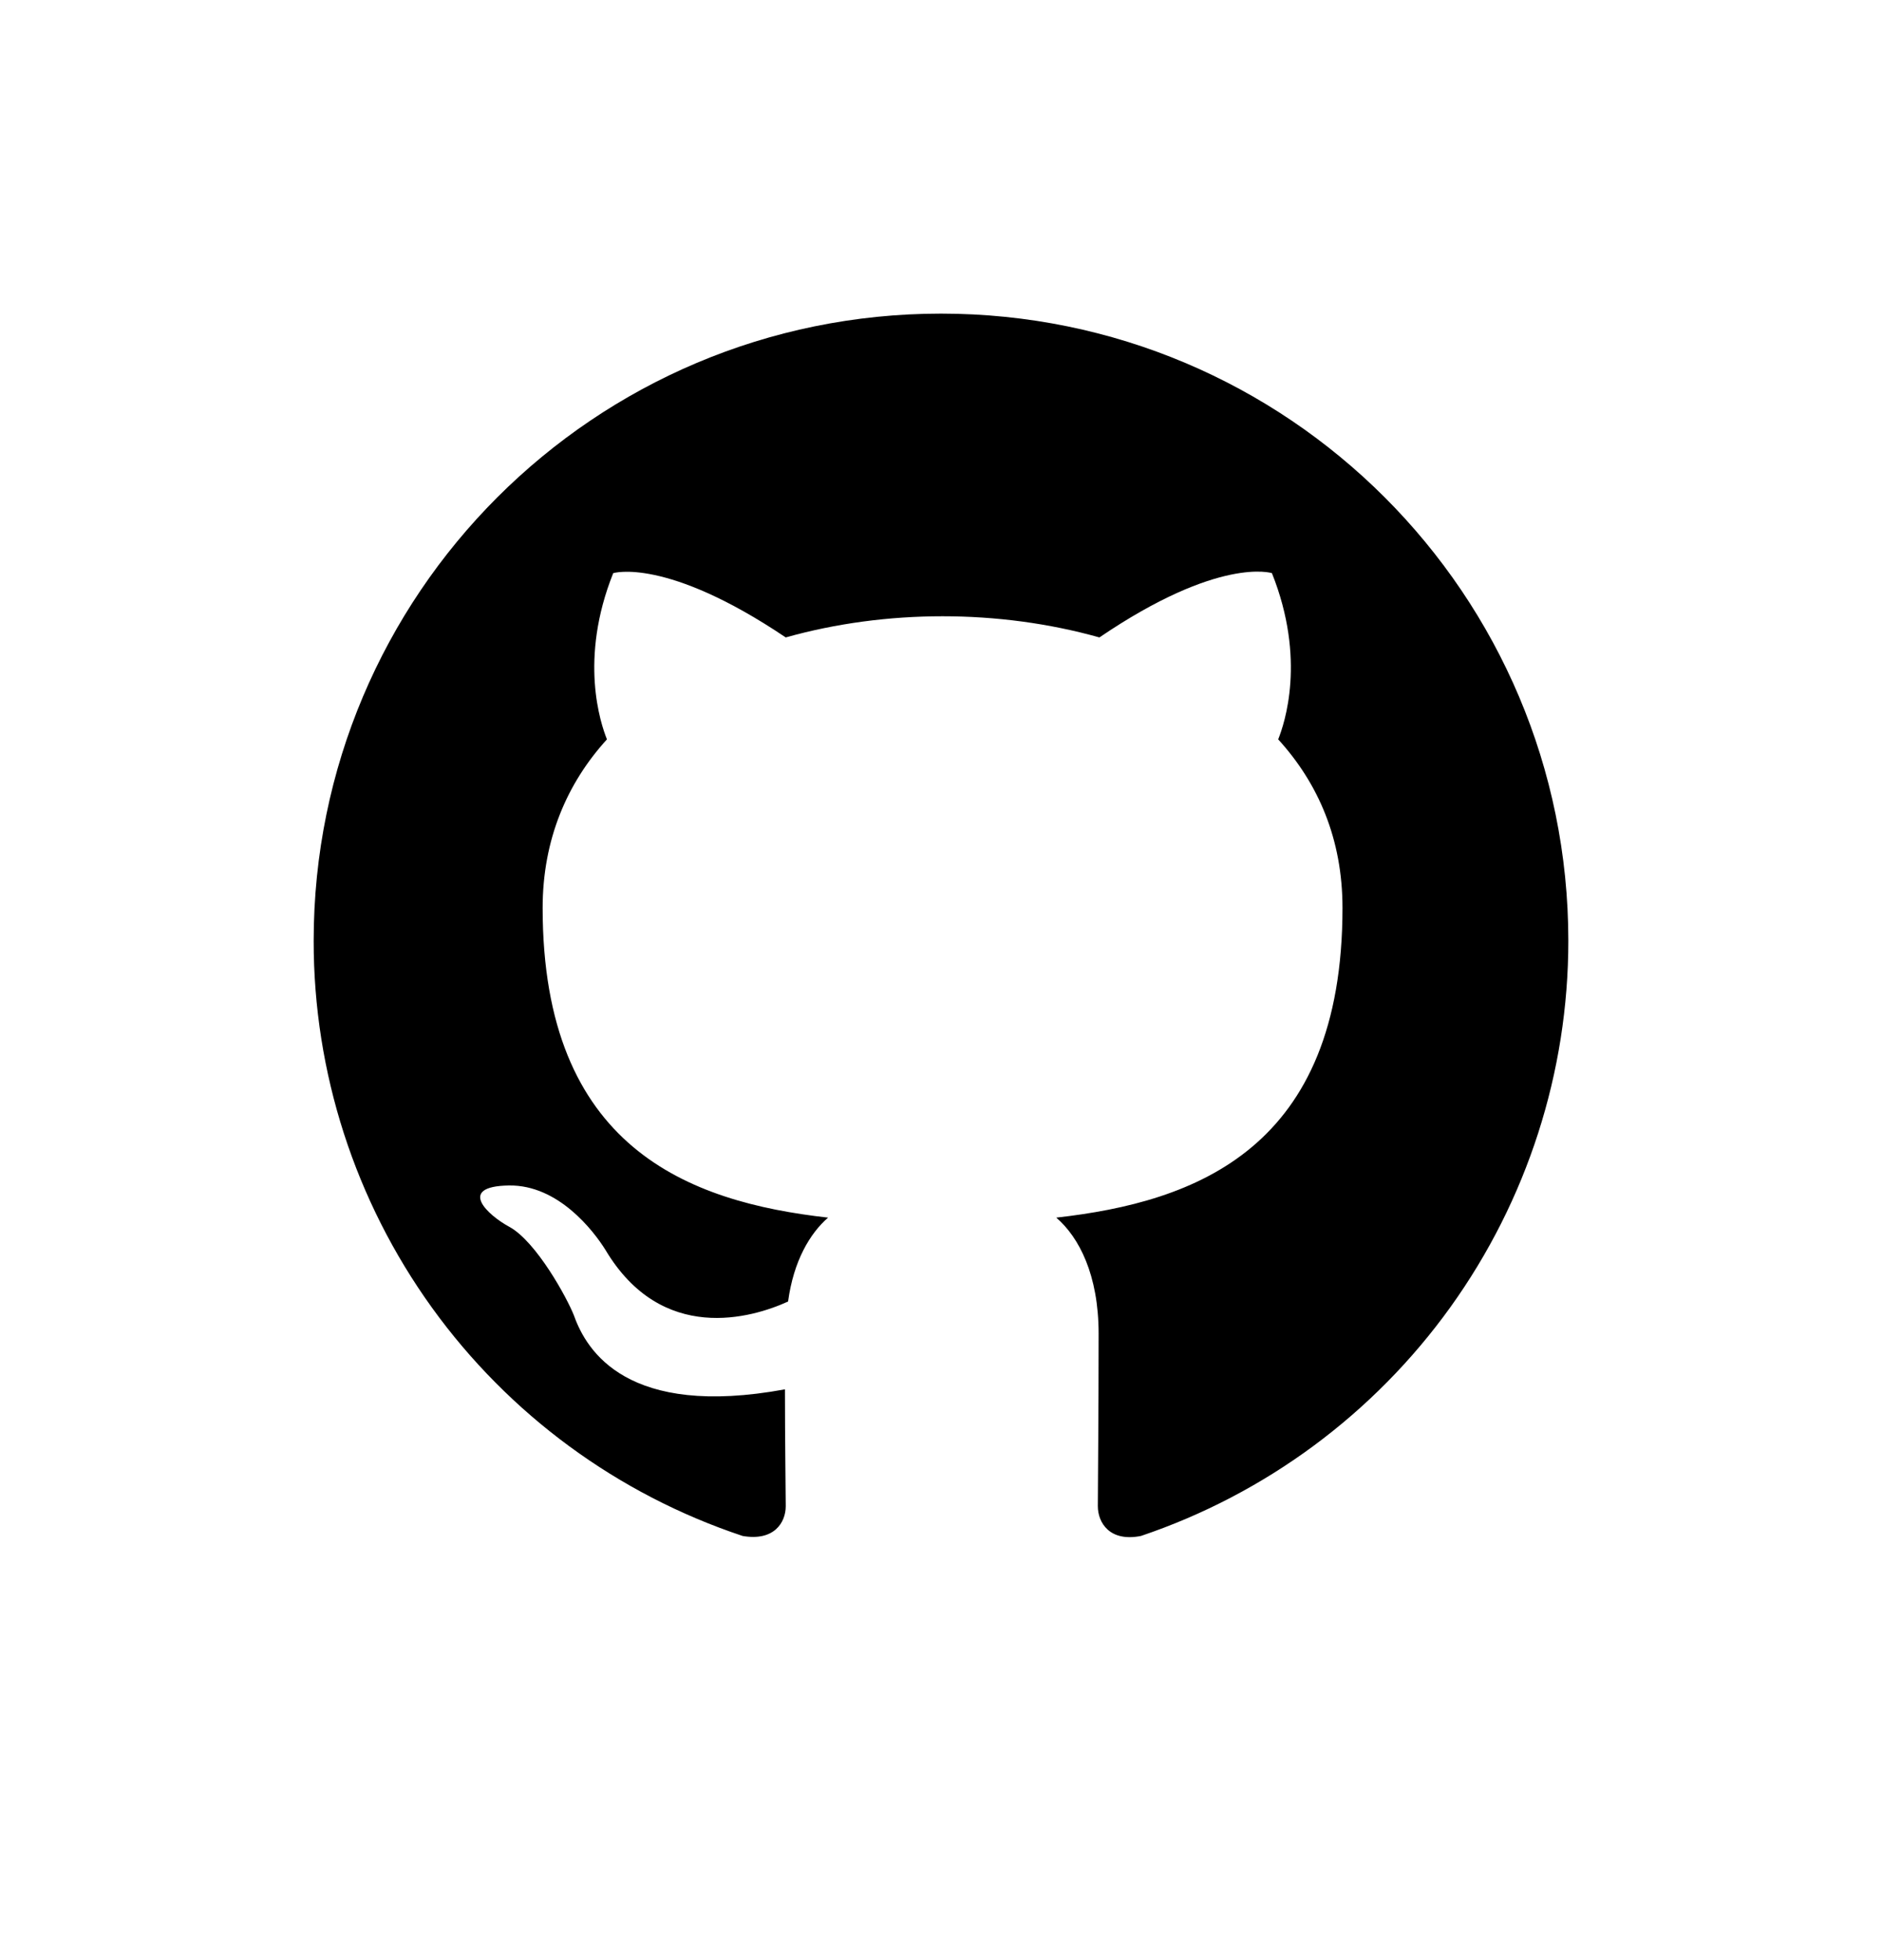 <svg width="24" height="25" viewBox="0 0 24 25" fill="none" xmlns="http://www.w3.org/2000/svg">
  <path
    d="M12 4C16.42 4 20 7.58 20 12C20 13.676 19.474 15.31 18.496 16.672C17.518 18.033 16.138 19.054 14.55 19.59C14.15 19.67 14 19.42 14 19.21C14 18.94 14.01 18.08 14.01 17.01C14.01 16.26 13.76 15.78 13.47 15.53C15.25 15.33 17.12 14.65 17.12 11.58C17.12 10.7 16.81 9.99 16.3 9.43C16.38 9.23 16.66 8.41 16.22 7.31C16.22 7.31 15.55 7.09 14.02 8.13C13.38 7.95 12.7 7.86 12.02 7.86C11.34 7.86 10.66 7.95 10.02 8.13C8.49 7.1 7.82 7.31 7.82 7.31C7.38 8.41 7.66 9.23 7.74 9.43C7.23 9.99 6.92 10.71 6.92 11.58C6.92 14.64 8.78 15.33 10.56 15.53C10.33 15.73 10.12 16.08 10.05 16.6C9.59 16.81 8.44 17.15 7.72 15.94C7.57 15.7 7.12 15.11 6.49 15.12C5.82 15.13 6.22 15.5 6.5 15.65C6.84 15.84 7.23 16.55 7.32 16.78C7.48 17.23 8 18.09 10.01 17.72C10.01 18.39 10.02 19.02 10.02 19.21C10.02 19.42 9.87 19.66 9.47 19.59C7.877 19.06 6.491 18.041 5.509 16.679C4.527 15.316 3.999 13.679 4 12C4 7.58 7.58 4 12 4Z"
    fill="currentColor"
  />
</svg>
